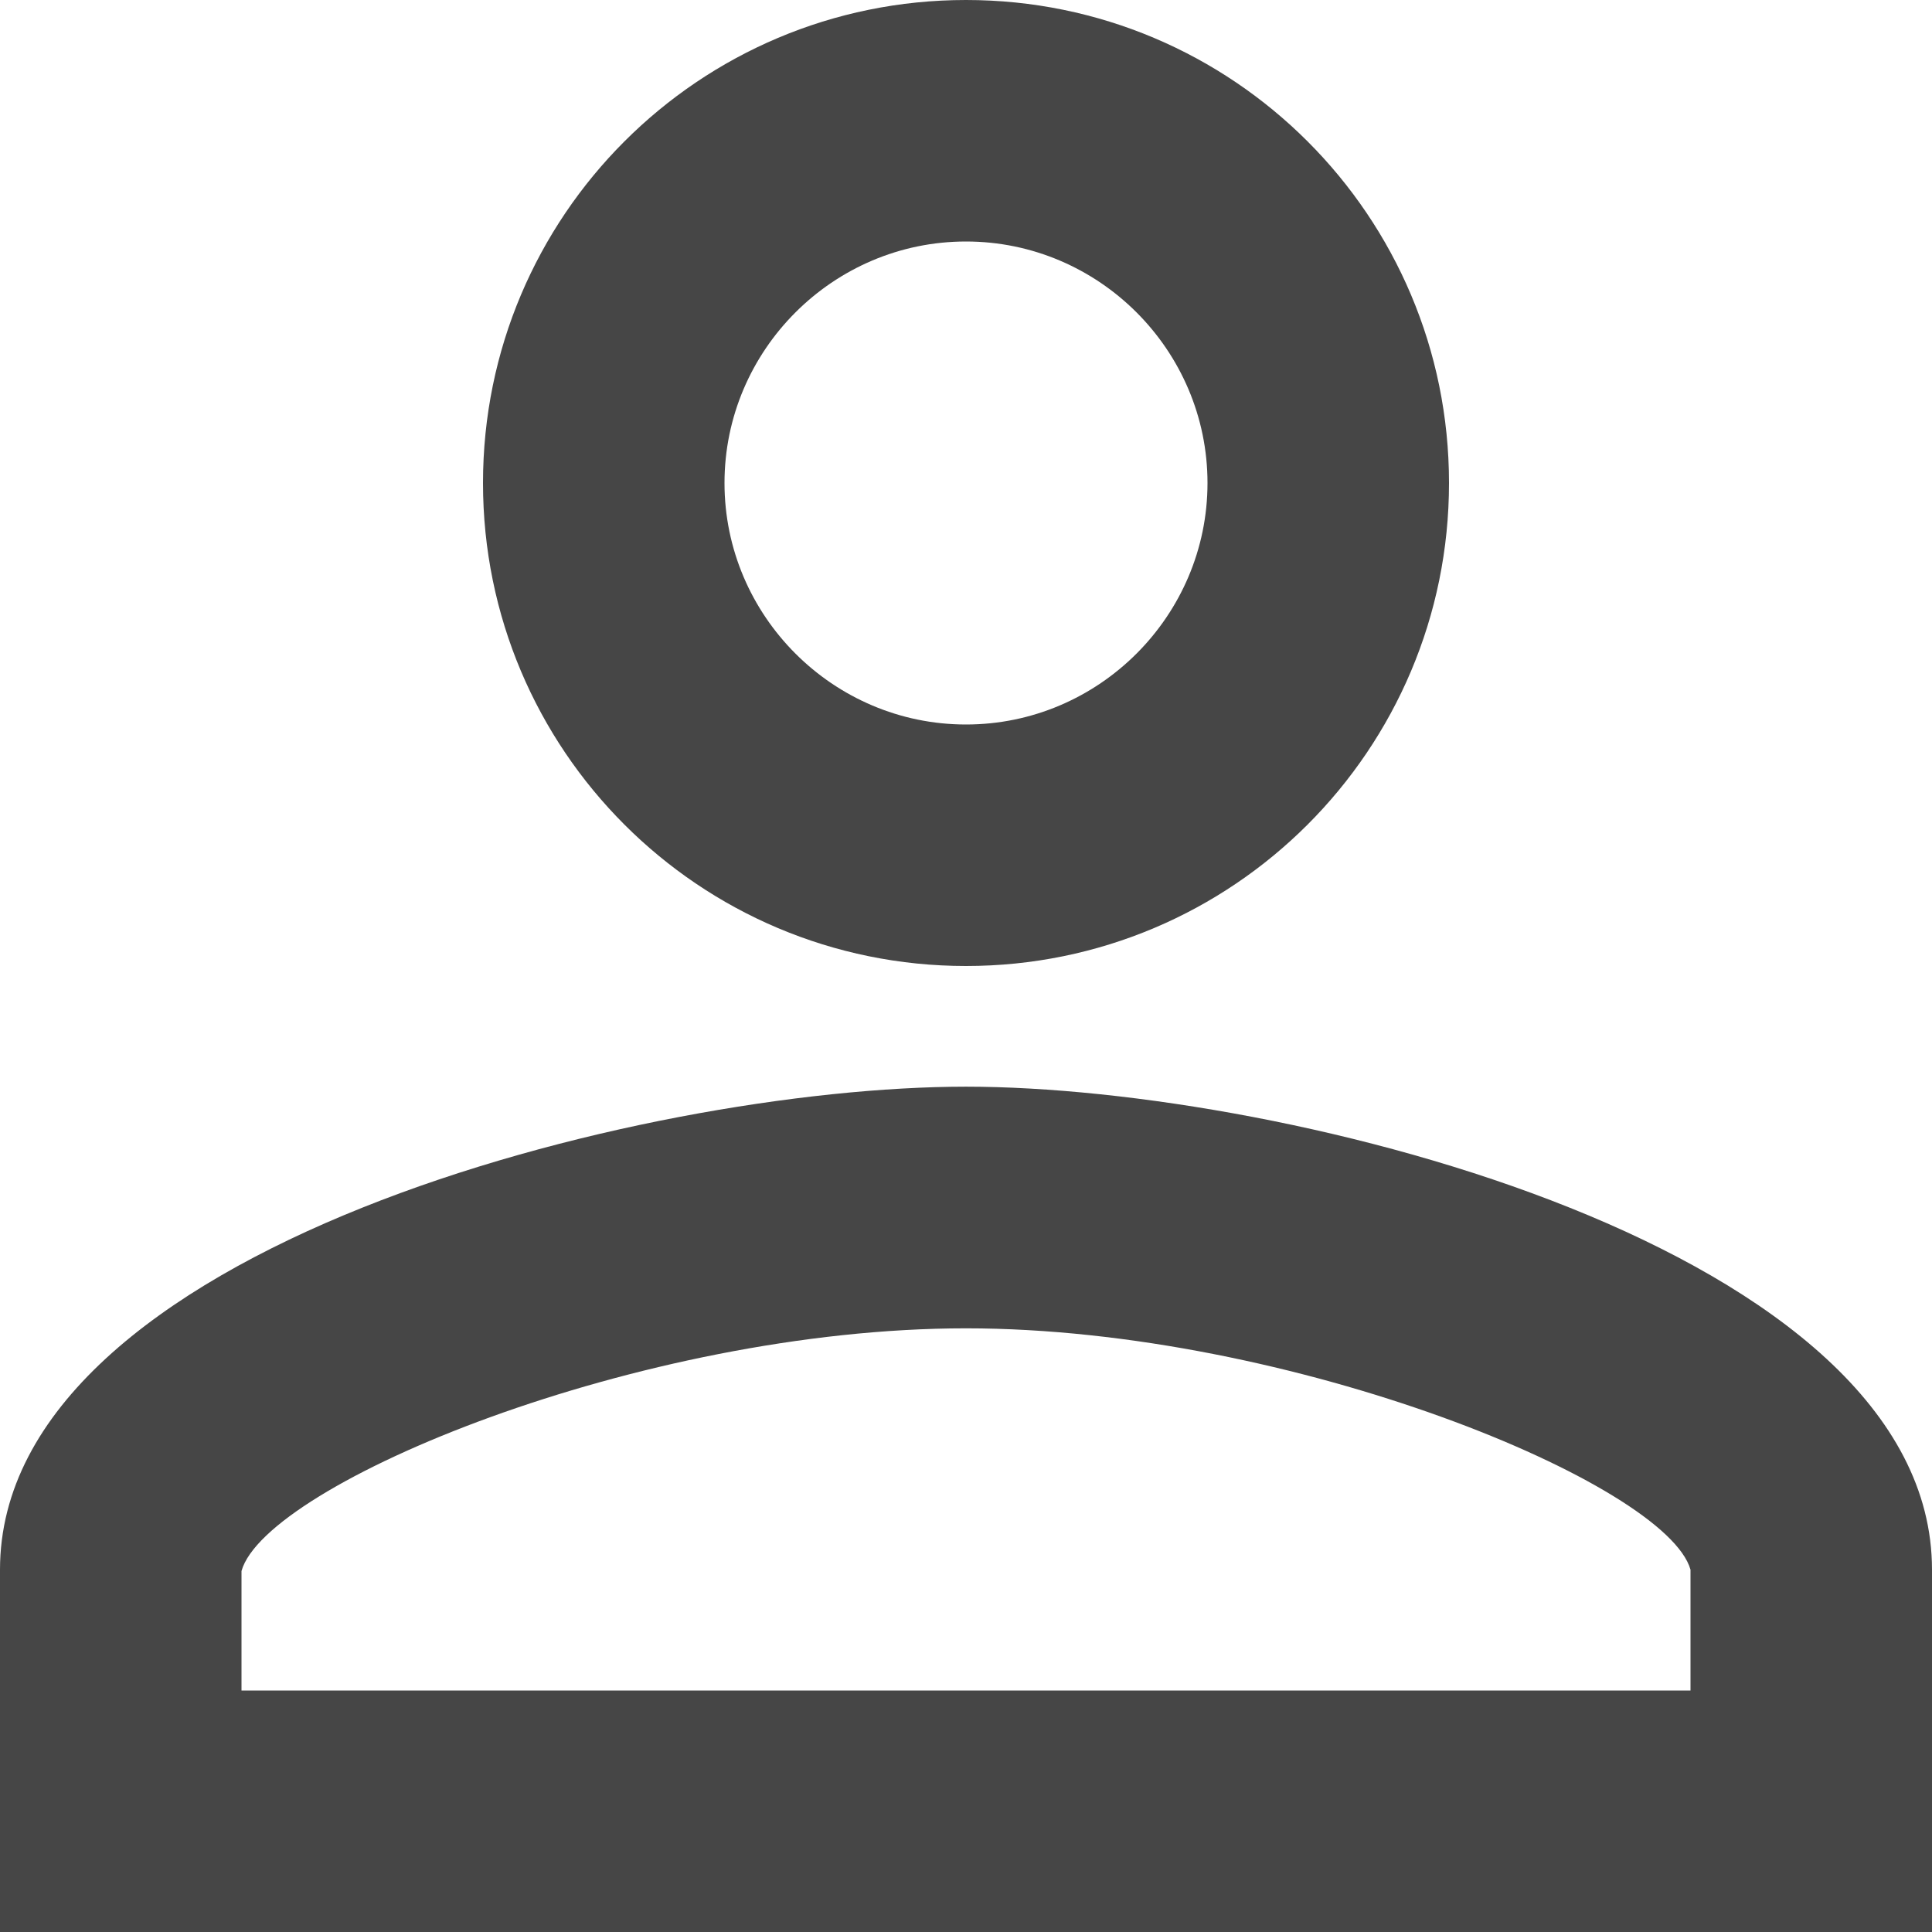 <svg width="13" height="13" viewBox="0 0 13 13" fill="none" xmlns="http://www.w3.org/2000/svg">
<path fill-rule="evenodd" clip-rule="evenodd" d="M6.5 0C4.704 0 3.25 1.454 3.25 3.25C3.25 5.046 4.704 6.5 6.5 6.5C8.296 6.5 9.75 5.046 9.75 3.25C9.75 1.454 8.296 0 6.5 0ZM8.125 3.25C8.125 2.356 7.394 1.625 6.5 1.625C5.606 1.625 4.875 2.356 4.875 3.25C4.875 4.144 5.606 4.875 6.5 4.875C7.394 4.875 8.125 4.144 8.125 3.25ZM11.375 10.562C11.213 9.986 8.694 8.938 6.5 8.938C4.306 8.938 1.788 9.986 1.625 10.571V11.375H11.375V10.562ZM0 10.562C0 8.401 4.331 7.312 6.5 7.312C8.669 7.312 13 8.401 13 10.562V13H0V10.562Z" fill="#464646"/>
</svg>
